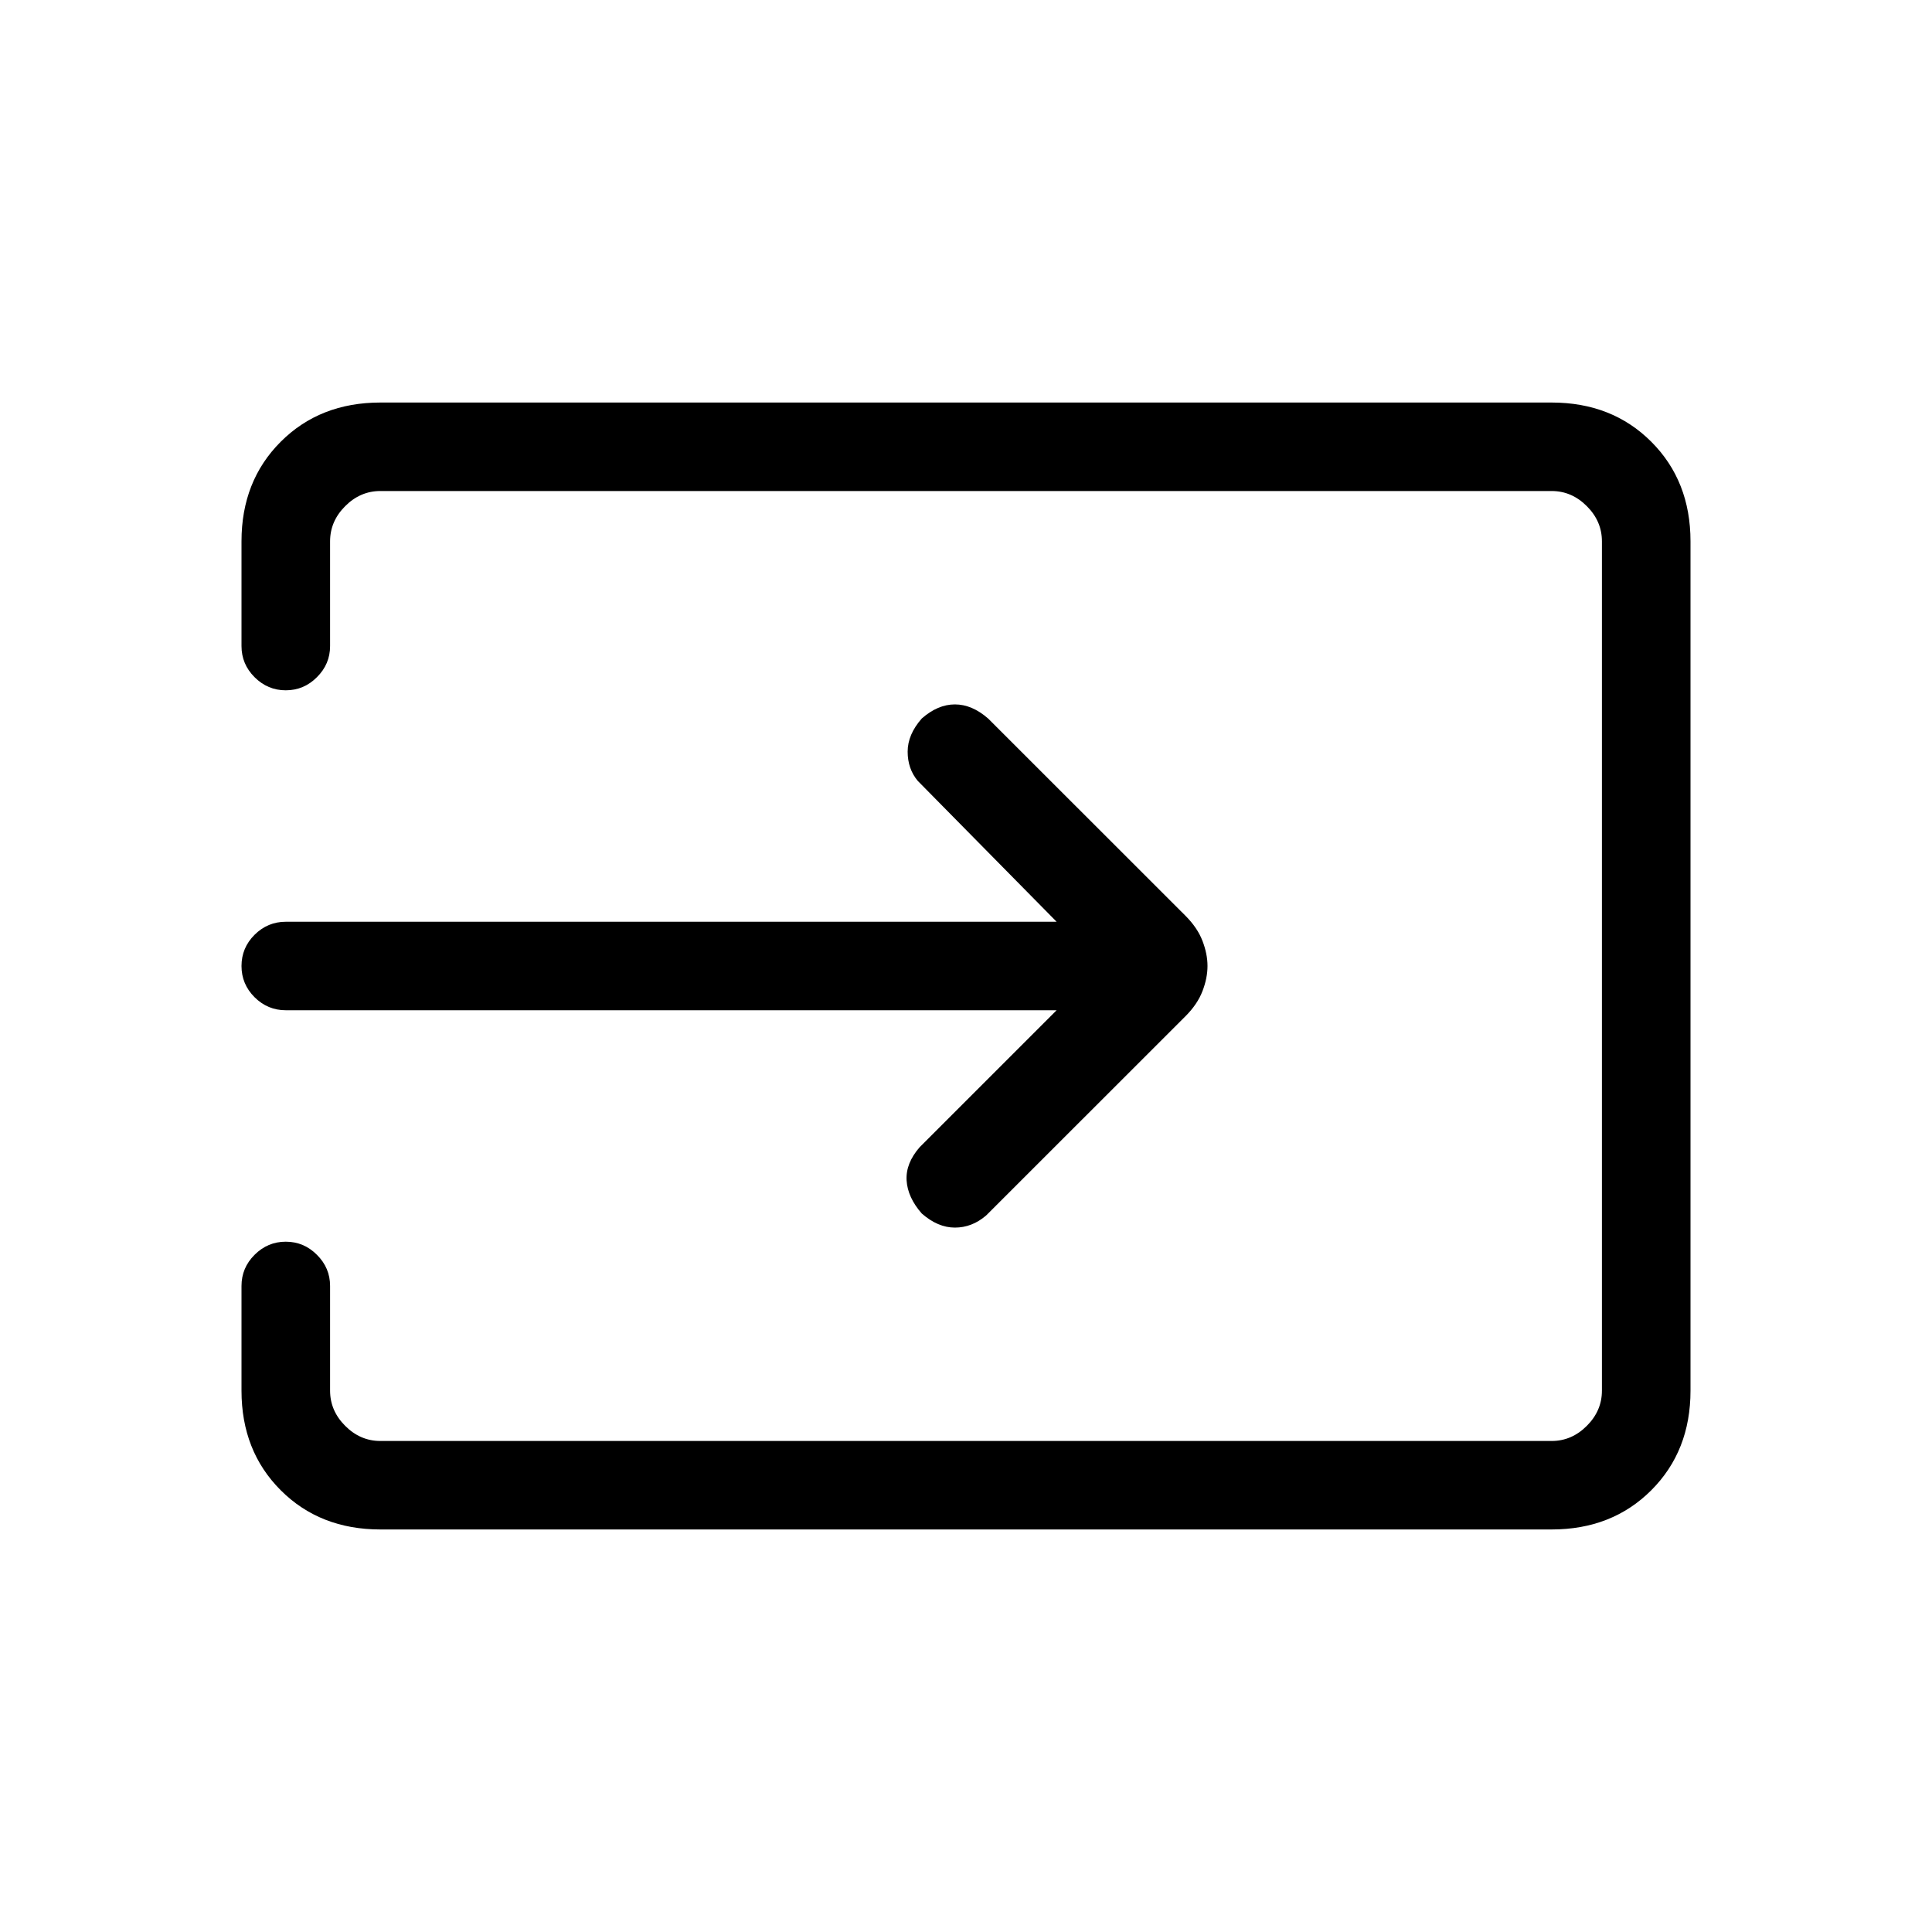 <svg xmlns="http://www.w3.org/2000/svg" height="20" width="20"><path d="M9.542 12.562Q9.396 12.396 9.385 12.219Q9.375 12.042 9.521 11.875L10.938 10.458H2.958Q2.771 10.458 2.635 10.323Q2.5 10.188 2.5 10Q2.5 9.812 2.635 9.677Q2.771 9.542 2.958 9.542H10.938L9.5 8.083Q9.396 7.958 9.396 7.781Q9.396 7.604 9.542 7.438Q9.708 7.292 9.885 7.292Q10.062 7.292 10.229 7.438L12.271 9.479Q12.396 9.604 12.448 9.74Q12.5 9.875 12.5 10Q12.5 10.125 12.448 10.26Q12.396 10.396 12.271 10.521L10.208 12.583Q10.062 12.708 9.885 12.708Q9.708 12.708 9.542 12.562ZM3.938 15.833Q3.312 15.833 2.906 15.427Q2.5 15.021 2.5 14.396V13.312Q2.5 13.125 2.635 12.99Q2.771 12.854 2.958 12.854Q3.146 12.854 3.281 12.99Q3.417 13.125 3.417 13.312V14.396Q3.417 14.604 3.573 14.76Q3.729 14.917 3.938 14.917H16.062Q16.271 14.917 16.427 14.76Q16.583 14.604 16.583 14.396V5.604Q16.583 5.396 16.427 5.24Q16.271 5.083 16.062 5.083H3.938Q3.729 5.083 3.573 5.24Q3.417 5.396 3.417 5.604V6.688Q3.417 6.875 3.281 7.01Q3.146 7.146 2.958 7.146Q2.771 7.146 2.635 7.01Q2.5 6.875 2.5 6.688V5.604Q2.5 4.979 2.906 4.573Q3.312 4.167 3.938 4.167H16.062Q16.688 4.167 17.094 4.573Q17.5 4.979 17.5 5.604V14.396Q17.5 15.021 17.094 15.427Q16.688 15.833 16.062 15.833Z"/></svg>